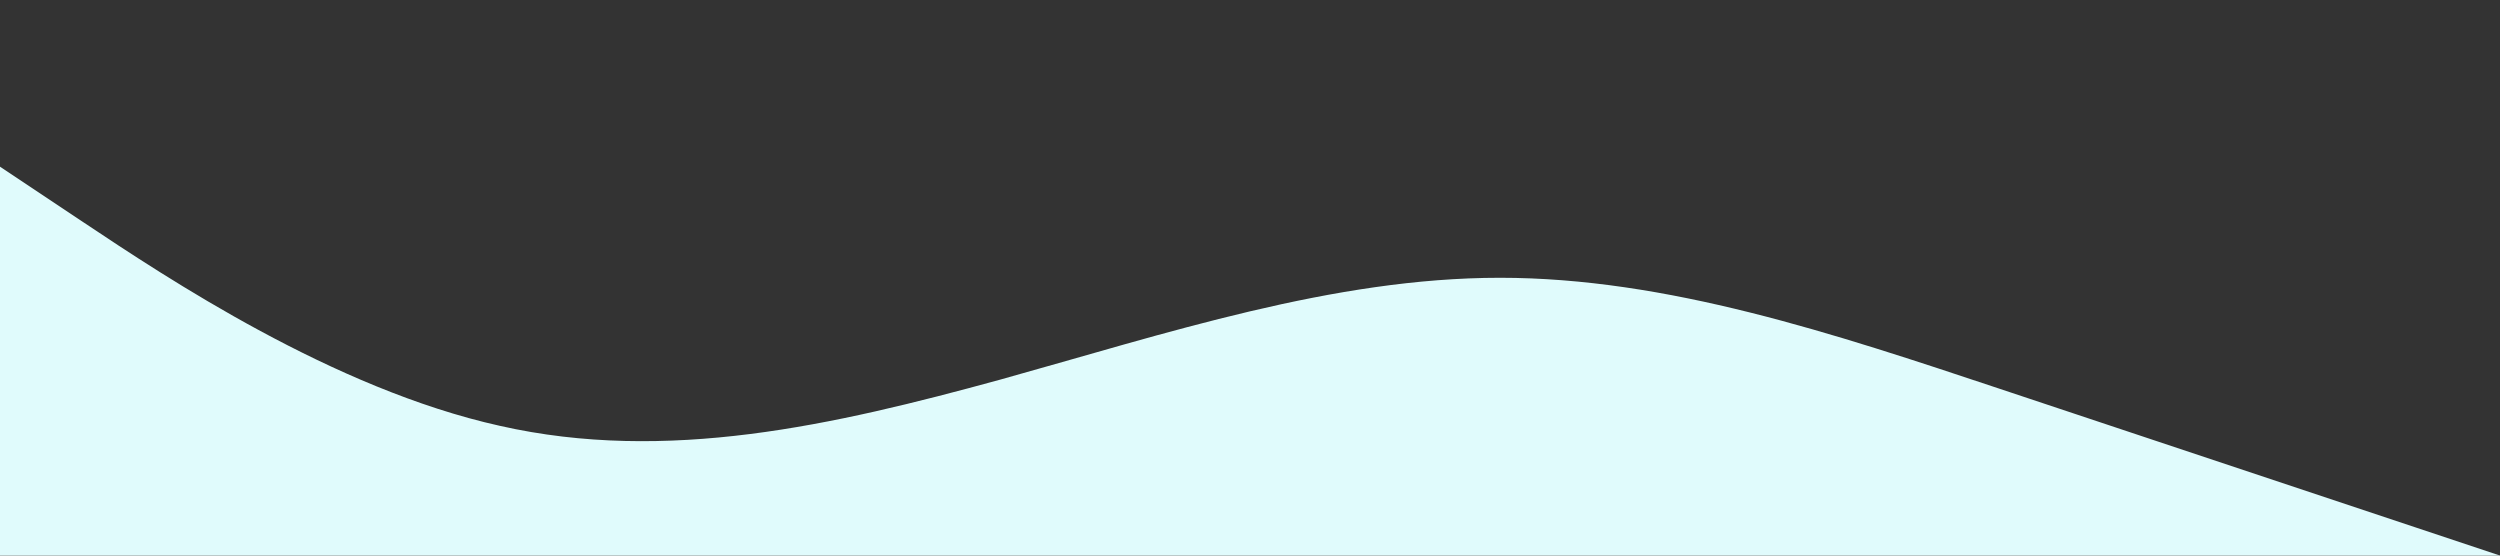 <svg xmlns="http://www.w3.org/2000/svg" viewBox="0 0 1440 320"><rect x="0" y="0" width="1440" height="320" fill="#333333" stroke="none"/><path fill="#e0fbfc" fill-opacity="1" d="M0,96L48,128C96,160,192,224,288,245.3C384,267,480,245,576,218.7C672,192,768,160,864,160C960,160,1056,192,1152,224C1248,256,1344,288,1392,304L1440,320L1440,320L1392,320C1344,320,1248,320,1152,320C1056,320,960,320,864,320C768,320,672,320,576,320C480,320,384,320,288,320C192,320,96,320,48,320L0,320Z"></path></svg>
